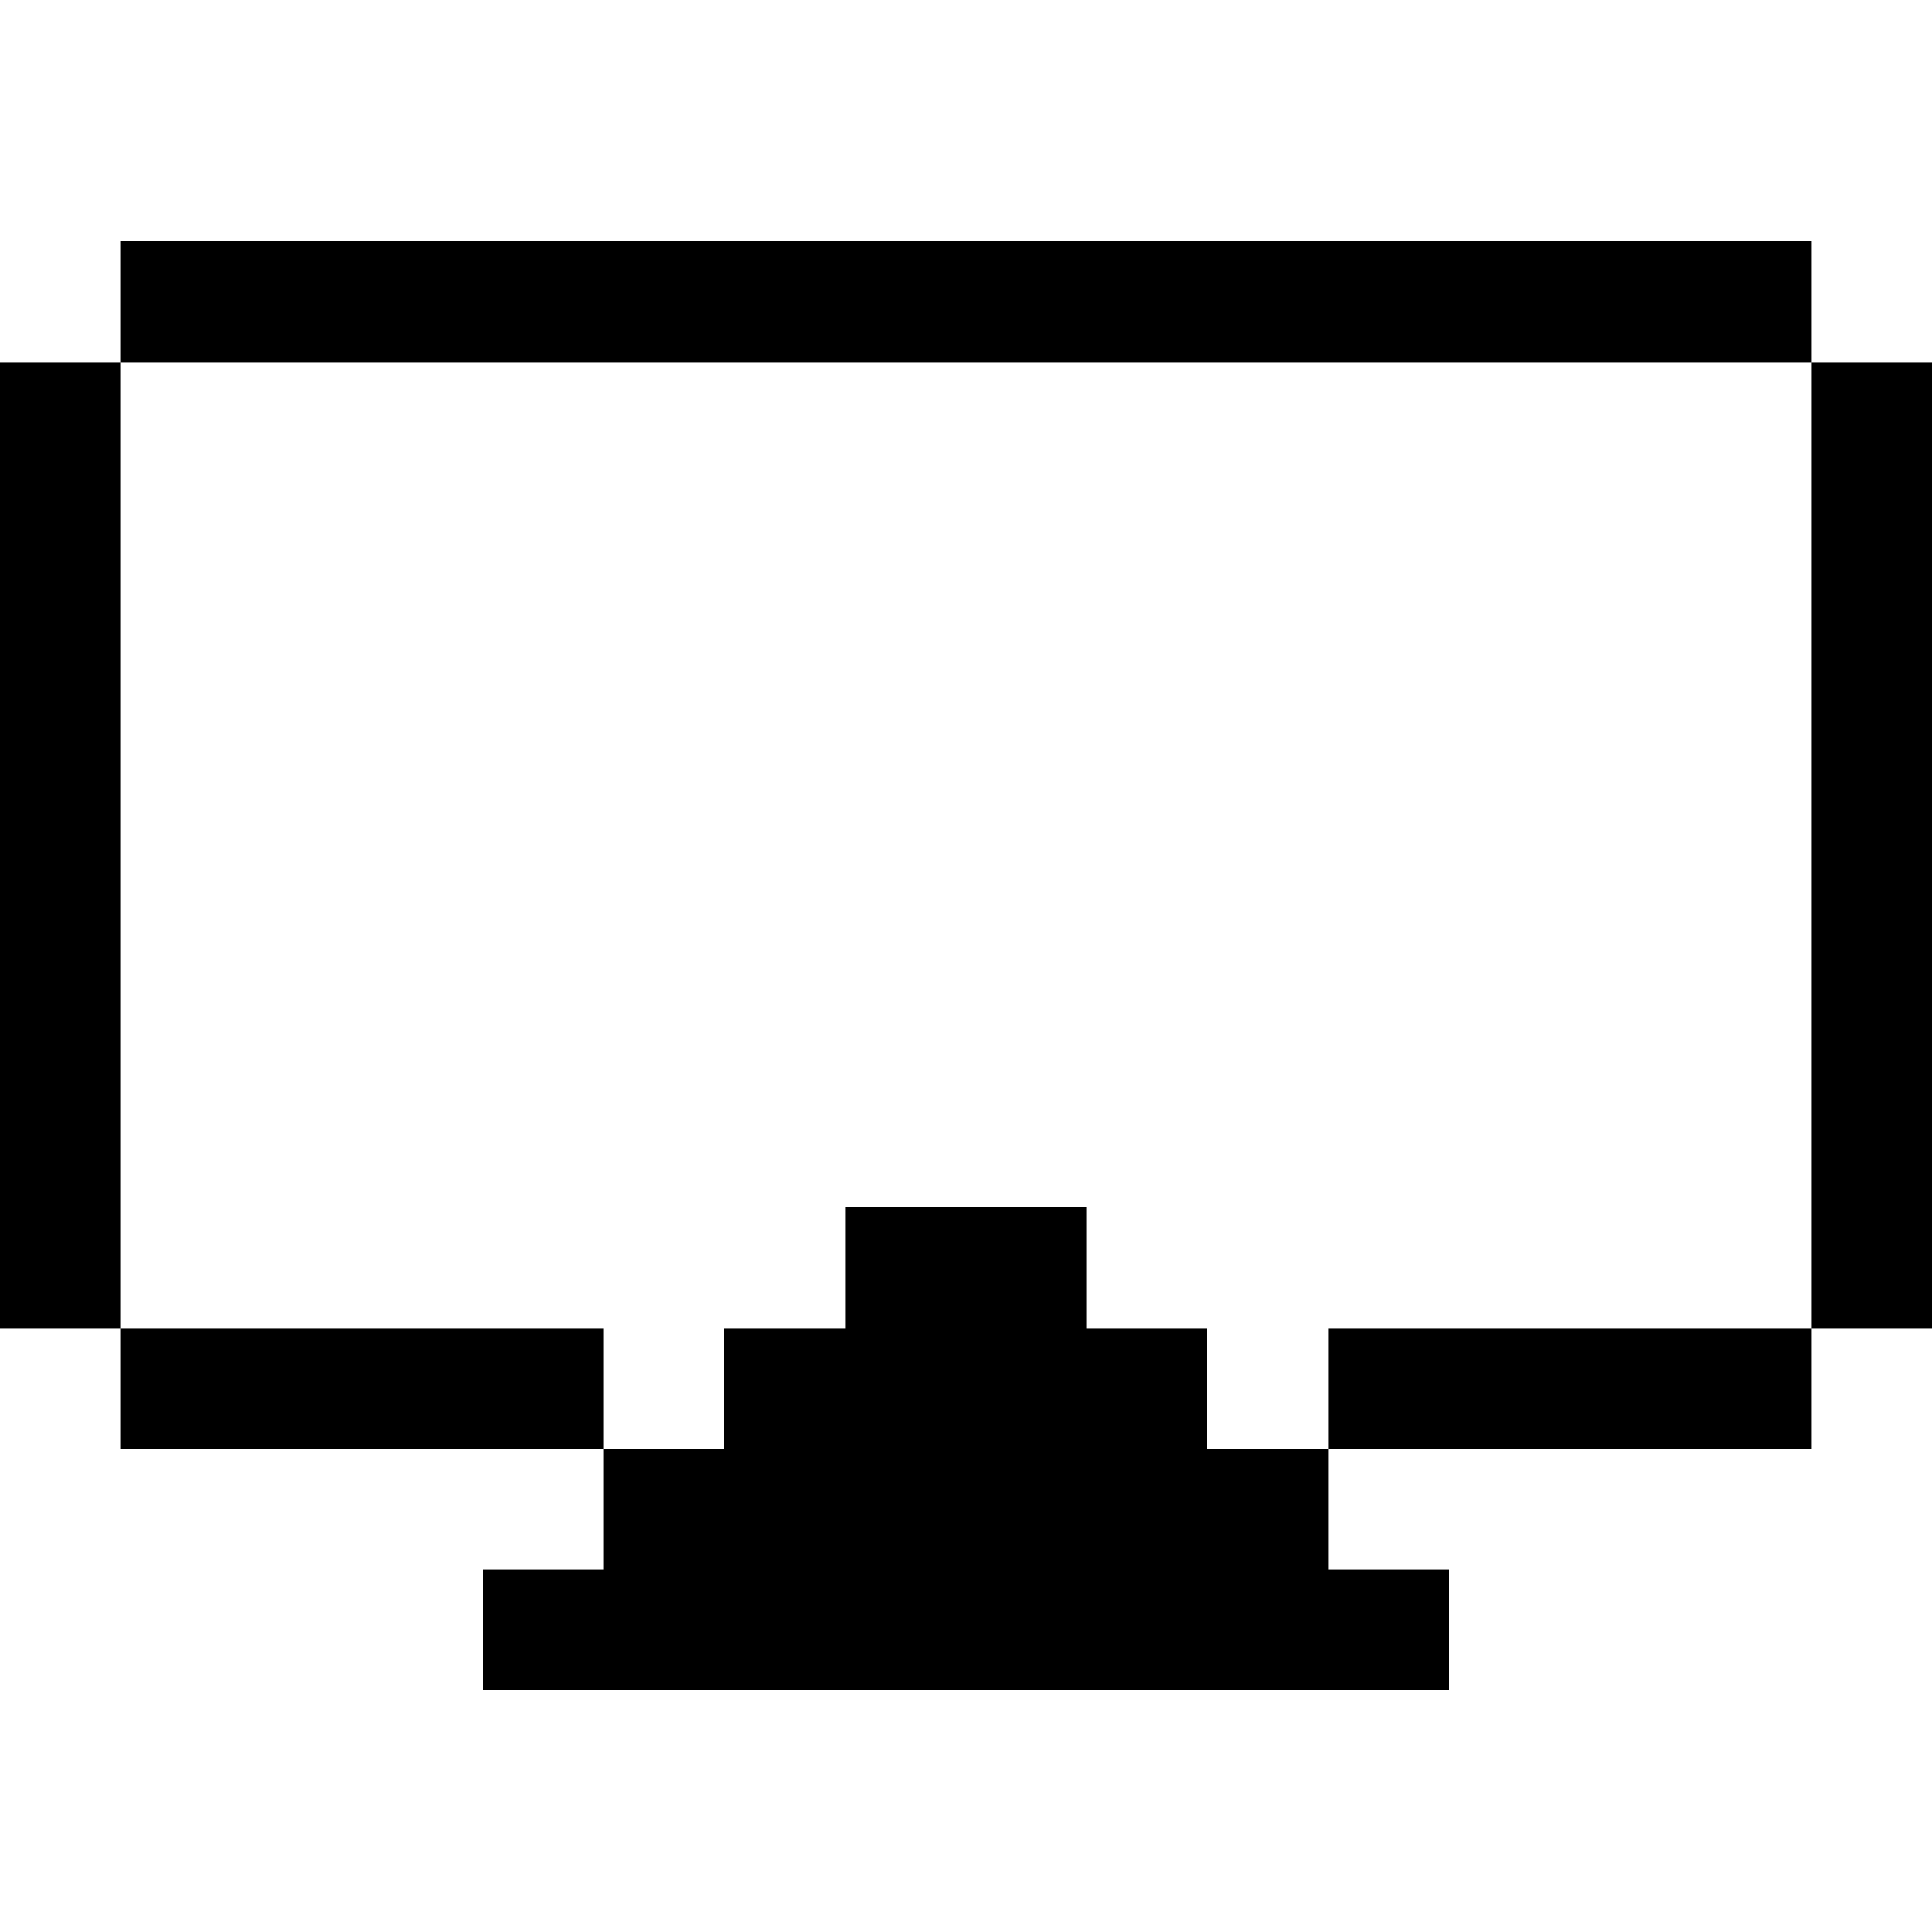<svg width="16" height="16" xmlns="http://www.w3.org/2000/svg" shape-rendering="crispEdges"><path d="M1 2h1v1H1zM2 2h1v1H2zM3 2h1v1H3zM4 2h1v1H4zM5 2h1v1H5zM6 2h1v1H6zM7 2h1v1H7zM8 2h1v1H8zM9 2h1v1H9zM10 2h1v1h-1zM11 2h1v1h-1zM12 2h1v1h-1zM13 2h1v1h-1zM14 2h1v1h-1zM0 3h1v1H0zM15 3h1v1h-1zM0 4h1v1H0zM15 4h1v1h-1zM0 5h1v1H0zM15 5h1v1h-1zM0 6h1v1H0zM15 6h1v1h-1zM0 7h1v1H0zM15 7h1v1h-1zM0 8h1v1H0zM15 8h1v1h-1zM0 9h1v1H0zM15 9h1v1h-1zM0 10h1v1H0zM7 10h1v1H7zM8 10h1v1H8zM15 10h1v1h-1zM1 11h1v1H1zM2 11h1v1H2zM3 11h1v1H3zM4 11h1v1H4zM6 11h1v1H6zM7 11h1v1H7zM8 11h1v1H8zM9 11h1v1H9zM11 11h1v1h-1zM12 11h1v1h-1zM13 11h1v1h-1zM14 11h1v1h-1zM5 12h1v1H5zM6 12h1v1H6zM7 12h1v1H7zM8 12h1v1H8zM9 12h1v1H9zM10 12h1v1h-1zM4 13h1v1H4zM5 13h1v1H5zM6 13h1v1H6zM7 13h1v1H7zM8 13h1v1H8zM9 13h1v1H9zM10 13h1v1h-1zM11 13h1v1h-1z"/></svg>